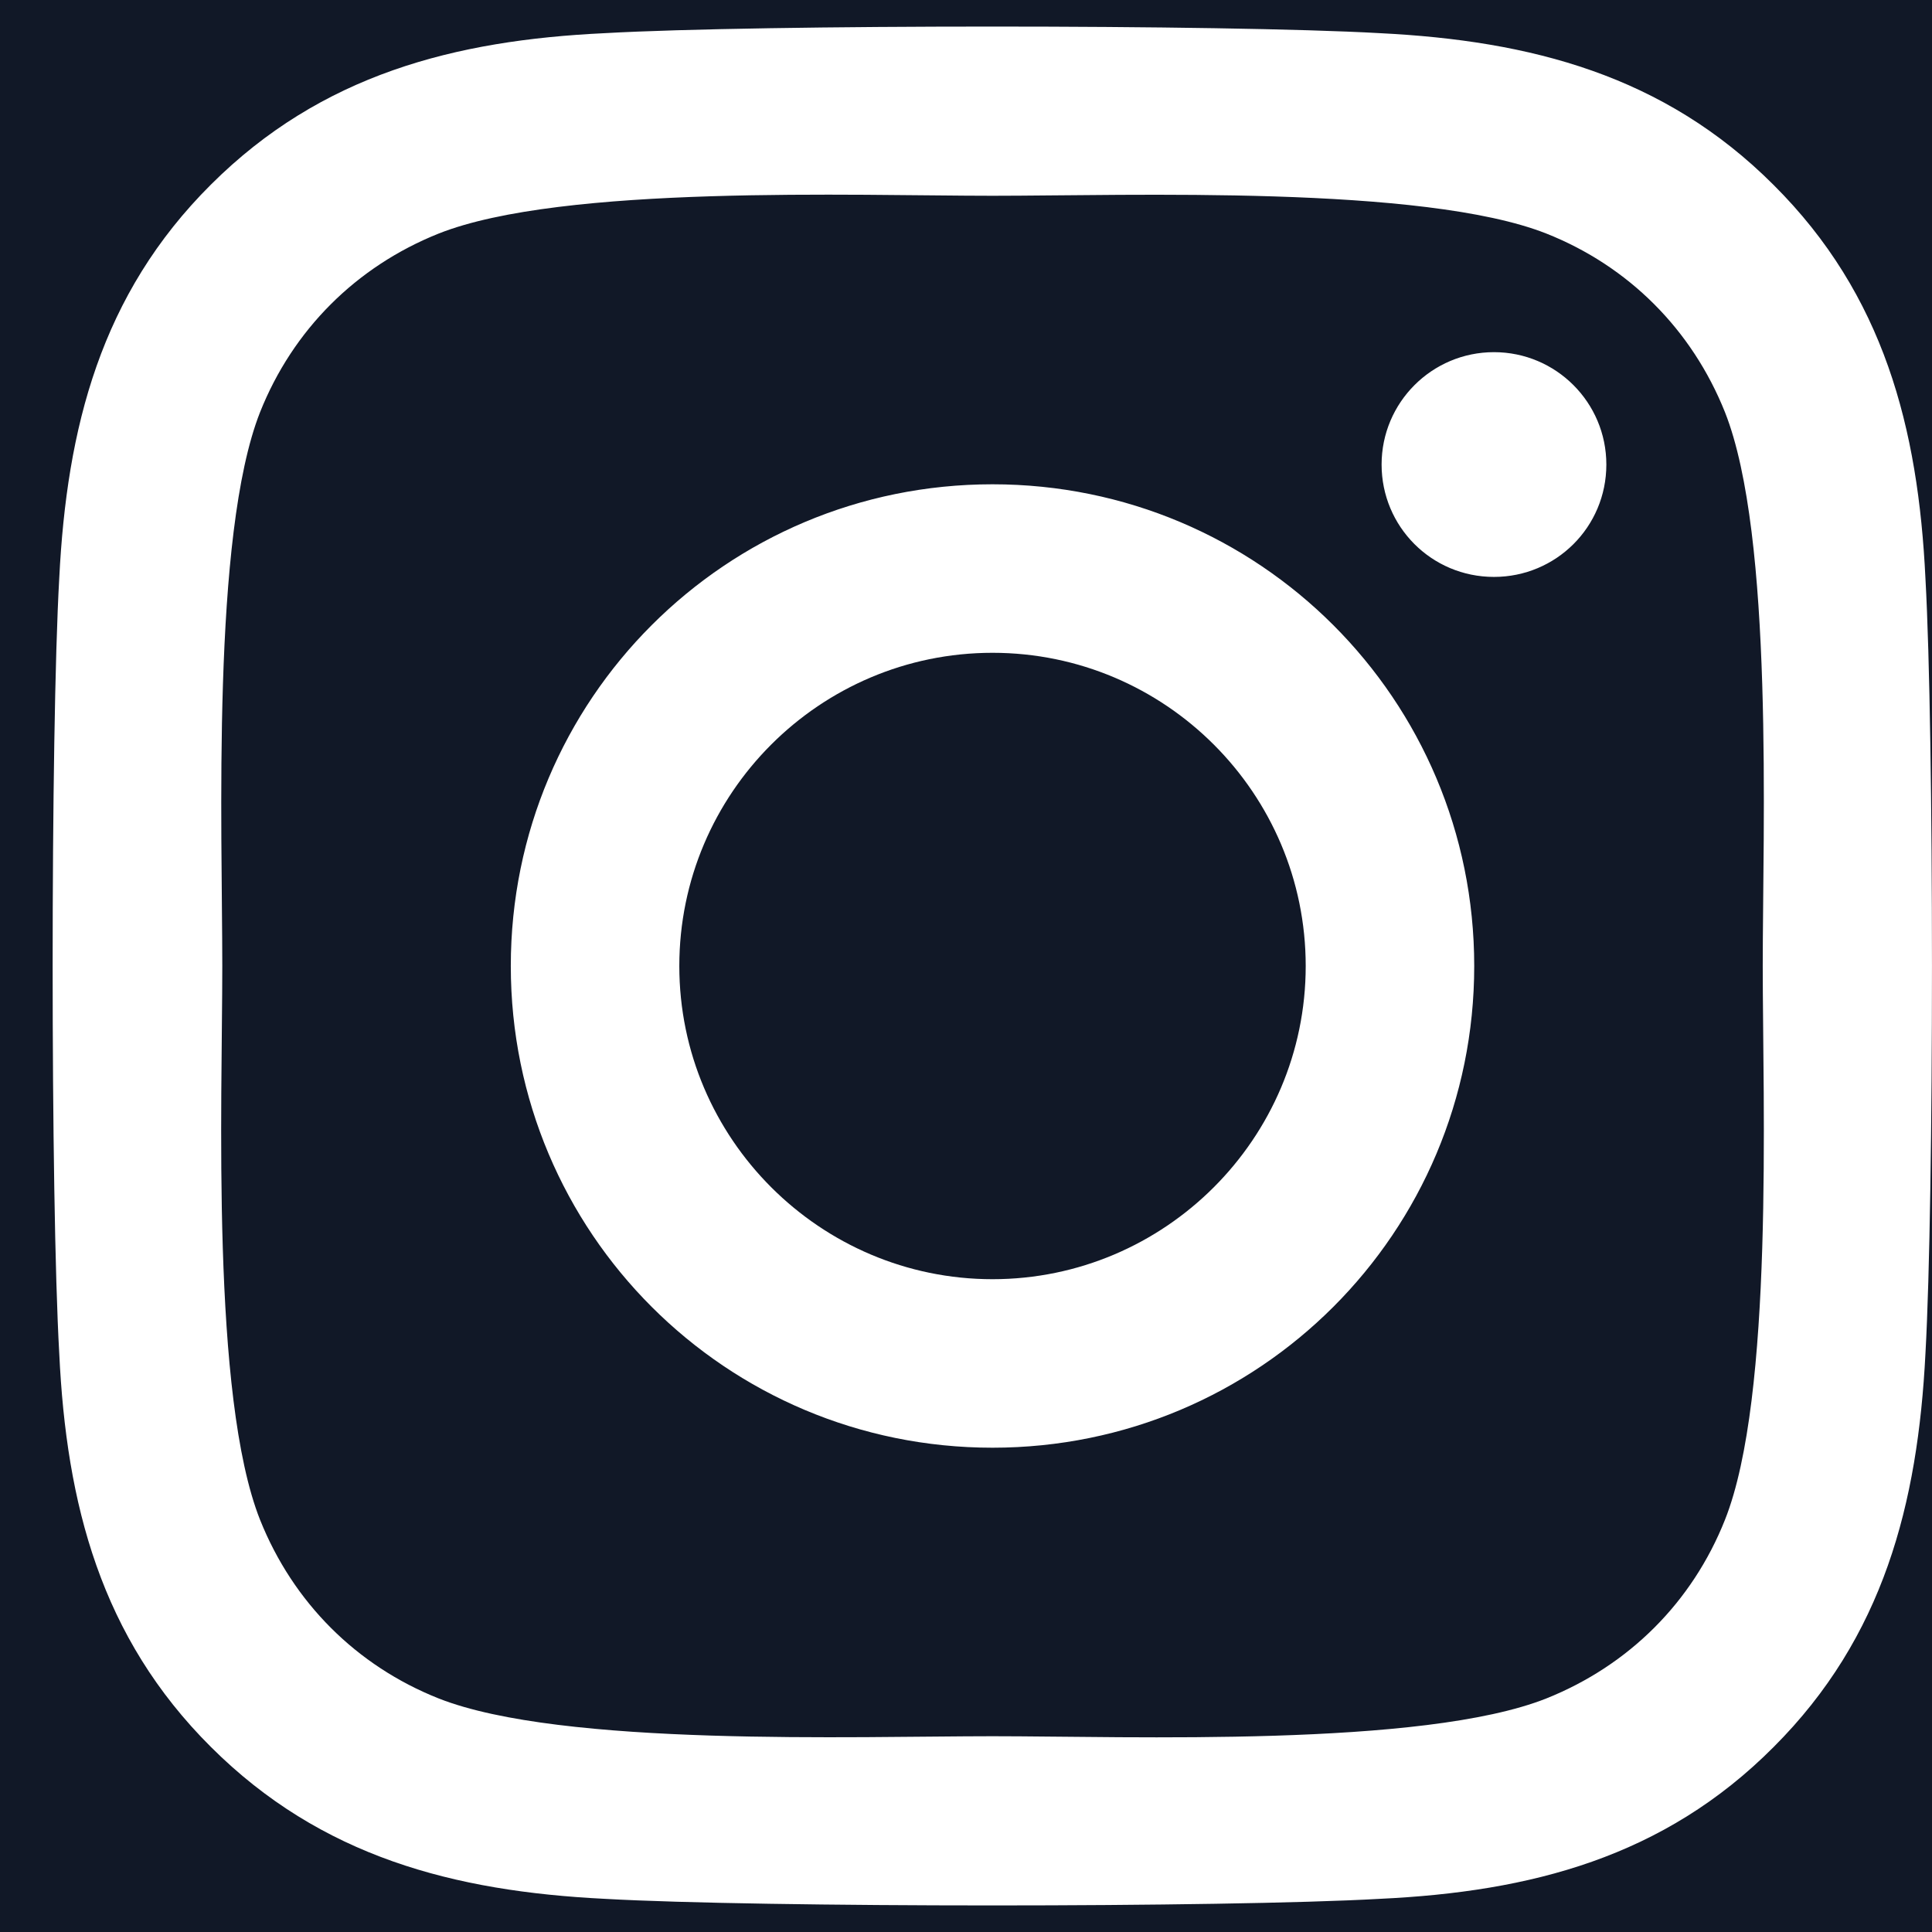 <svg width="18" height="18" viewBox="0 0 18 18" fill="none" xmlns="http://www.w3.org/2000/svg">
<rect width="18" height="18" fill="#595656"/>
<g clip-path="url(#clip0_61_1037)">
<rect width="412" height="2843" transform="translate(-122 -2633)" fill="#F5F5F0"/>
<rect width="412" height="715" transform="translate(-122 -505)" fill="#111827"/>
<path d="M9.247 4.512C6.763 4.512 4.759 6.516 4.759 9C4.759 11.484 6.763 13.488 9.247 13.488C11.731 13.488 13.735 11.484 13.735 9C13.735 6.516 11.731 4.512 9.247 4.512ZM9.247 11.918C7.642 11.918 6.329 10.609 6.329 9C6.329 7.391 7.638 6.082 9.247 6.082C10.856 6.082 12.165 7.391 12.165 9C12.165 10.609 10.852 11.918 9.247 11.918ZM14.966 4.328C14.966 4.91 14.497 5.375 13.919 5.375C13.337 5.375 12.872 4.906 12.872 4.328C12.872 3.75 13.341 3.281 13.919 3.281C14.497 3.281 14.966 3.75 14.966 4.328ZM17.939 5.391C17.872 3.988 17.552 2.746 16.524 1.723C15.501 0.699 14.259 0.379 12.856 0.309C11.411 0.227 7.079 0.227 5.634 0.309C4.235 0.375 2.993 0.695 1.966 1.719C0.938 2.742 0.622 3.984 0.552 5.387C0.47 6.832 0.47 11.164 0.552 12.609C0.618 14.012 0.938 15.254 1.966 16.277C2.993 17.301 4.231 17.621 5.634 17.691C7.079 17.773 11.411 17.773 12.856 17.691C14.259 17.625 15.501 17.305 16.524 16.277C17.548 15.254 17.868 14.012 17.939 12.609C18.02 11.164 18.02 6.836 17.939 5.391ZM16.071 14.16C15.767 14.926 15.177 15.516 14.407 15.824C13.255 16.281 10.521 16.176 9.247 16.176C7.974 16.176 5.235 16.277 4.087 15.824C3.321 15.52 2.731 14.93 2.423 14.16C1.966 13.008 2.071 10.273 2.071 9C2.071 7.727 1.97 4.988 2.423 3.84C2.728 3.074 3.317 2.484 4.087 2.176C5.239 1.719 7.974 1.824 9.247 1.824C10.521 1.824 13.259 1.723 14.407 2.176C15.173 2.48 15.763 3.07 16.071 3.84C16.528 4.992 16.423 7.727 16.423 9C16.423 10.273 16.528 13.012 16.071 14.16Z" fill="white"/>
</g>
<defs>
<clipPath id="clip0_61_1037">
<rect width="412" height="2843" fill="white" transform="translate(-122 -2633)"/>
</clipPath>
</defs>
</svg>
